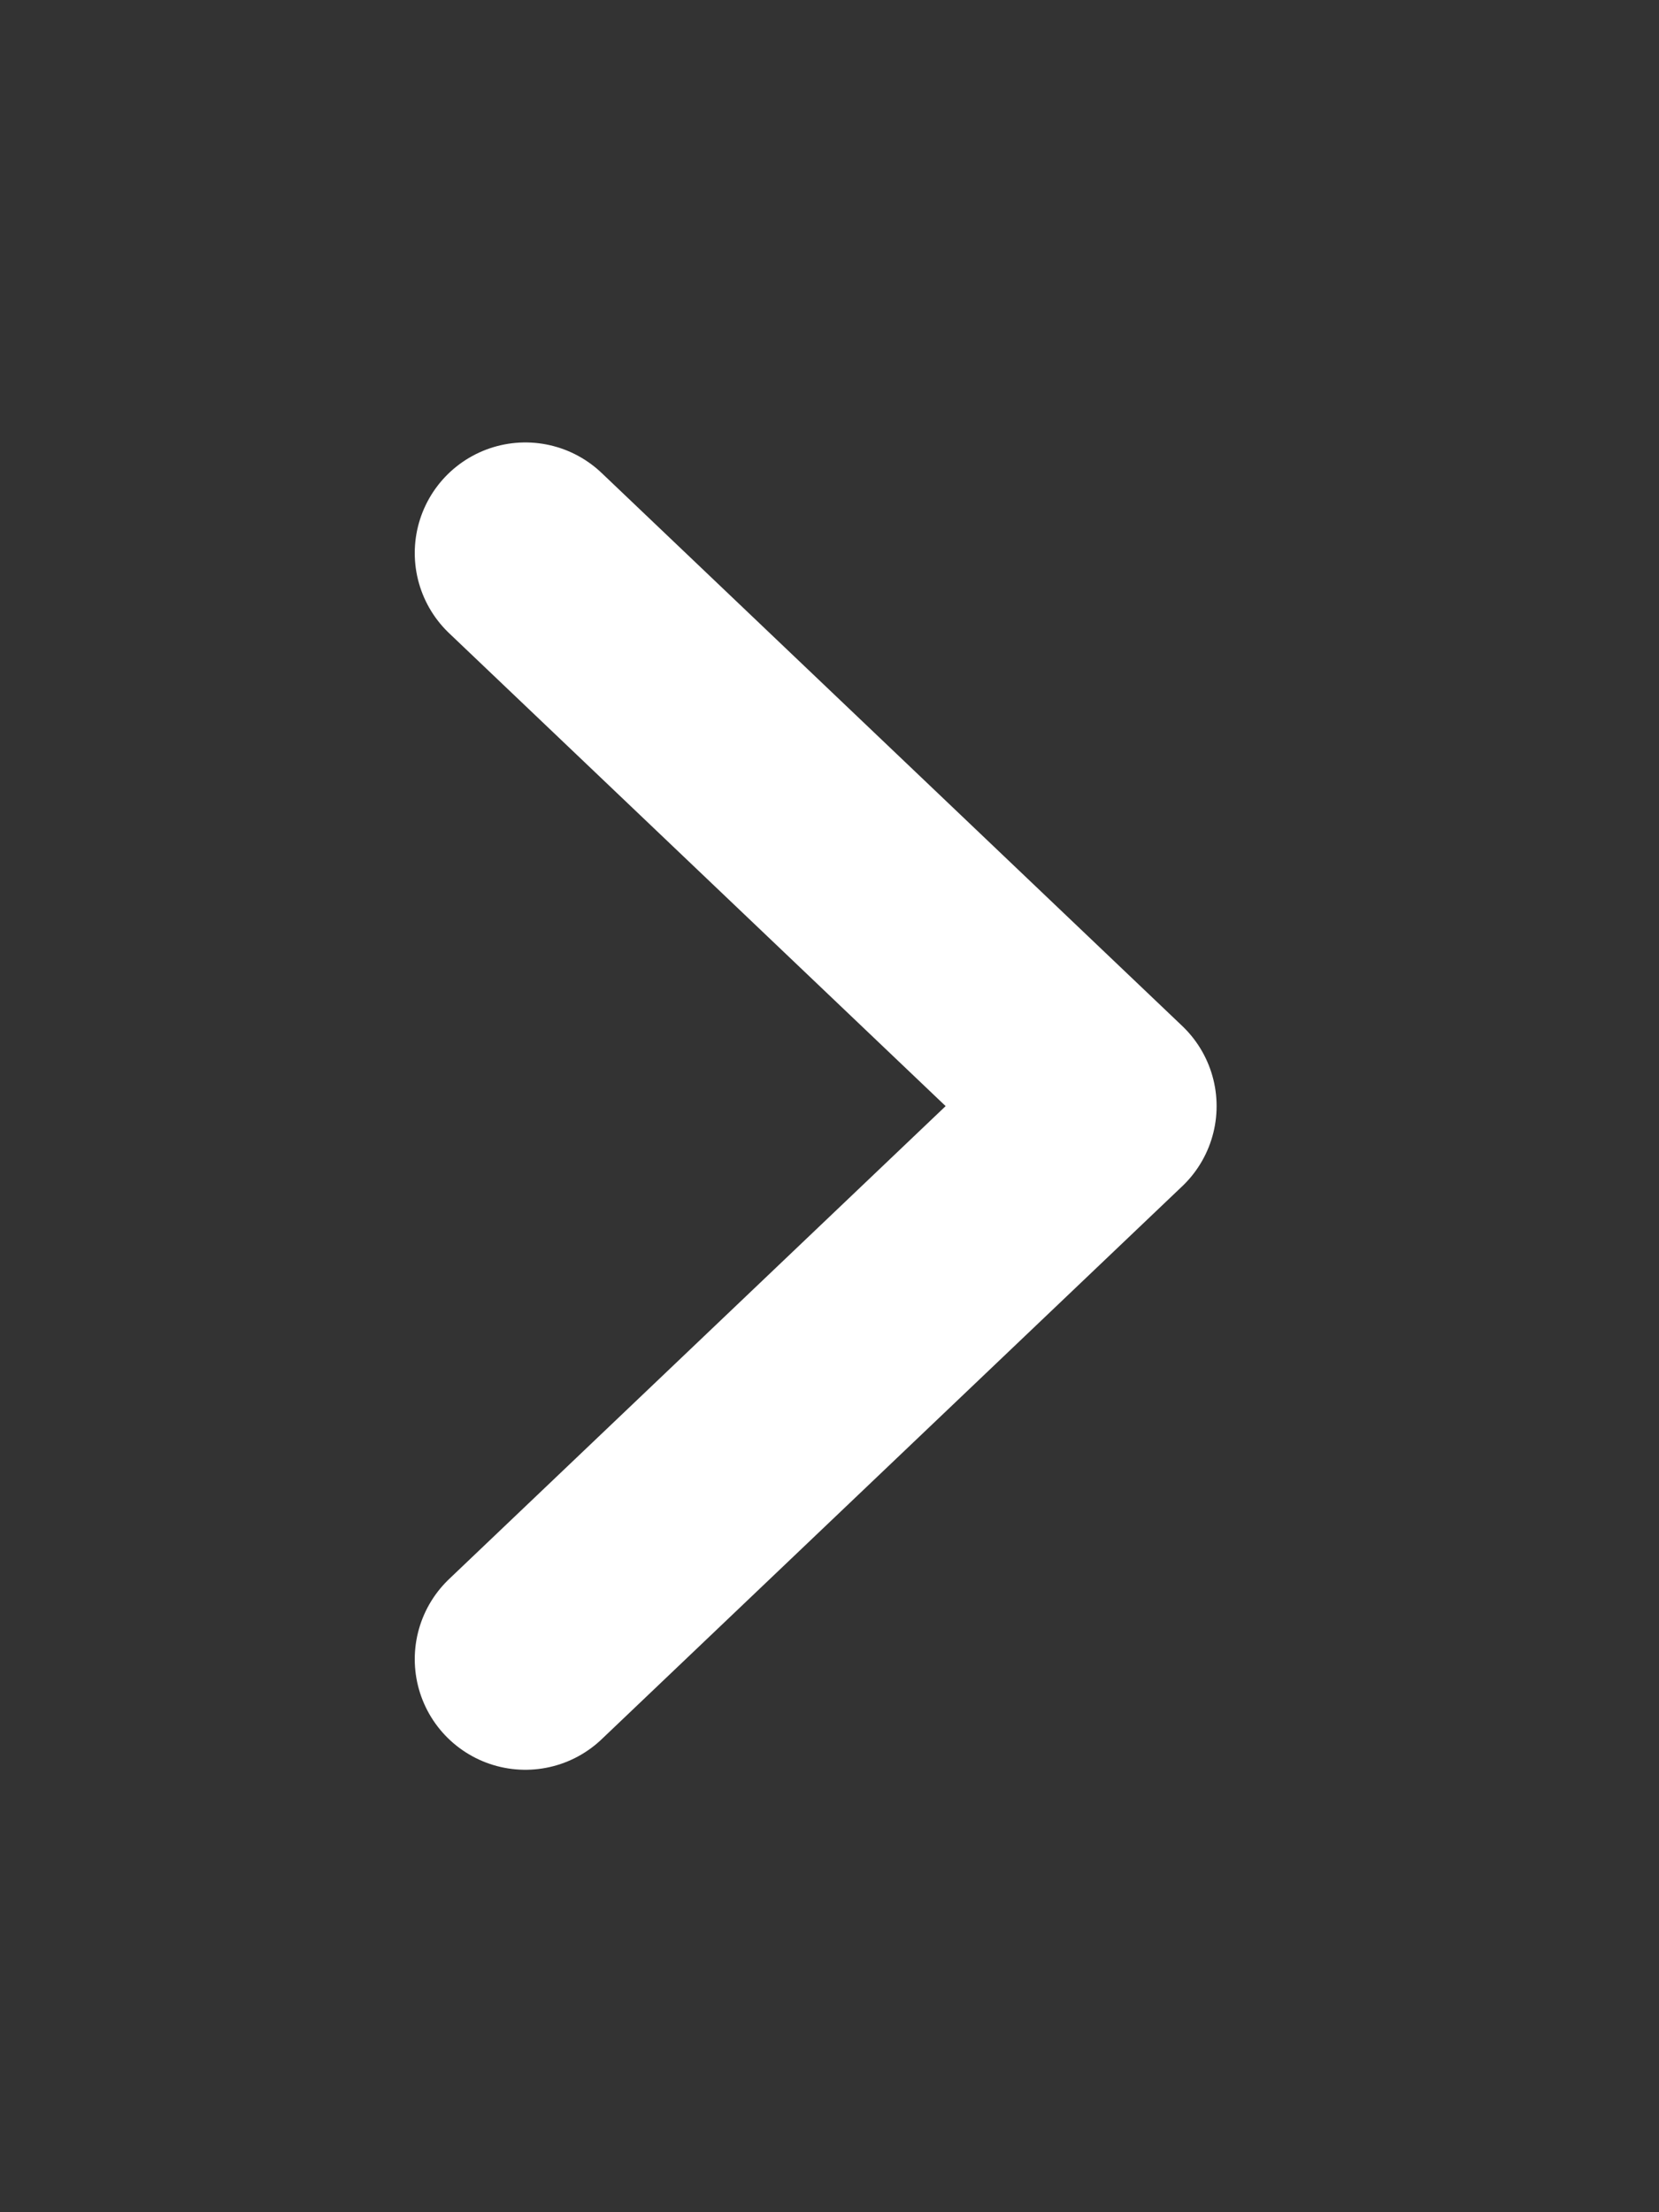 <svg width="15" height="20" viewBox="0 0 15 20" fill="none" xmlns="http://www.w3.org/2000/svg">
<rect x="0" y="0" width="15" height="20" fill="#333333" stroke="none"/>
<path d="M4.75 15L10 10L4.75 5" stroke="white" stroke-width="2" stroke-linecap="round" stroke-linejoin="round"/>
</svg>
